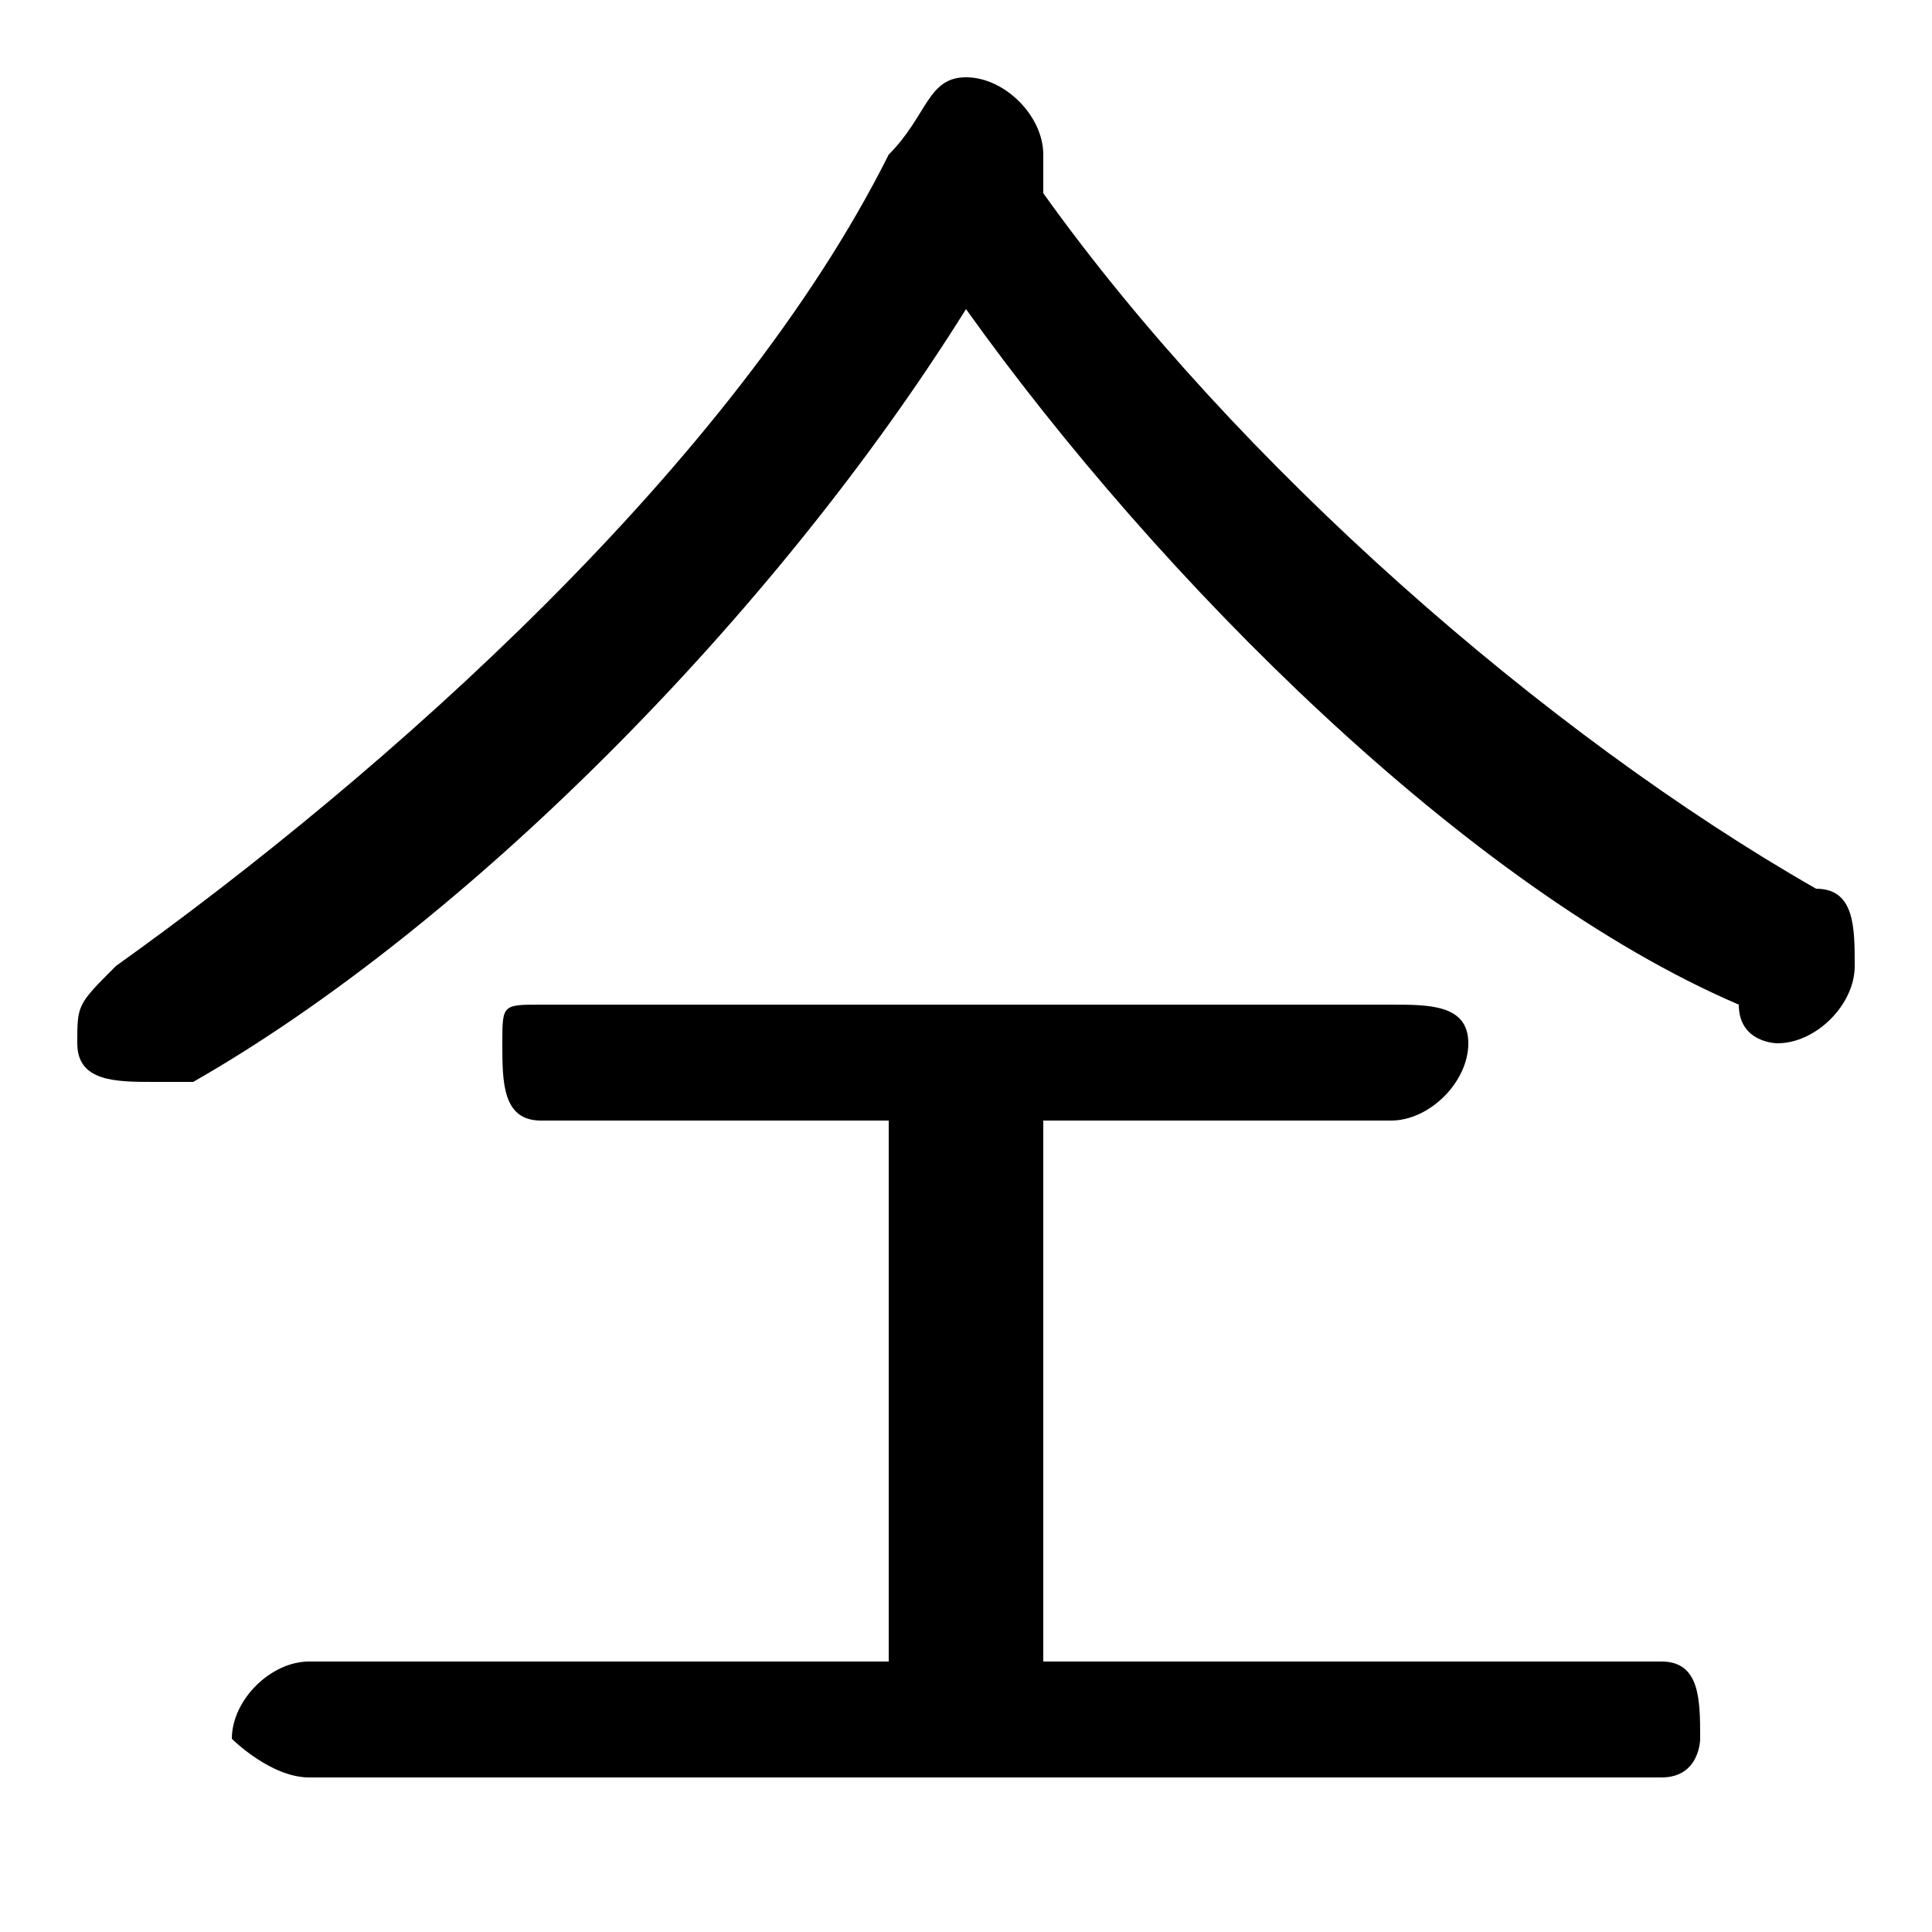<svg xmlns="http://www.w3.org/2000/svg" viewBox="0 -44.0 50.0 50.0">
    <rect x="0" y="-44.0" width="50.0" height="50.0" fill="#808080" stroke="none"/>
    <g transform="scale(1, -1)">
        <!-- ボディの枠 -->
        <rect x="0" y="-6.0" width="50.0" height="50.0"
            stroke="white" fill="white"/>
        <!-- グリフ座標系の原点 -->
        <circle cx="0" cy="0" r="5" fill="white"/>
        <!-- グリフのアウトライン -->
        <g style="fill:black;stroke:#000000;stroke-width:0;stroke-linecap:round;stroke-linejoin:round;">
        <path d="M 23.0 15.0 L 23.0 1.0 L 8.0 1.0 C 7.0 1.0 6.0 0.0 6.0 -1.0 C 6.0 -1.0 7.0 -2.0 8.0 -2.0 L 43.0 -2.0 C 44.0 -2.0 44.0 -1.0 44.0 -1.0 C 44.0 0.0 44.0 1.0 43.0 1.0 L 27.0 1.0 L 27.0 15.0 L 36.0 15.0 C 37.0 15.0 38.0 16.0 38.0 17.0 C 38.0 18.0 37.0 18.0 36.0 18.0 L 14.0 18.0 C 13.0 18.0 13.0 18.0 13.0 17.0 C 13.0 16.0 13.0 15.0 14.0 15.0 Z M 27.0 39.0 C 27.0 39.0 27.0 39.0 27.0 40.0 C 27.0 41.0 26.0 42.0 25.0 42.0 C 24.0 42.0 24.0 41.0 23.0 40.0 C 19.0 32.0 10.0 24.0 3.0 19.0 C 2.0 18.0 2.0 18.0 2.0 17.0 C 2.0 16.0 3.0 16.0 4.0 16.0 C 4.0 16.0 4.0 16.0 5.0 16.0 C 12.0 20.0 20.0 28.0 25.0 36.0 C 30.0 29.0 38.0 21.0 45.0 18.0 C 45.0 17.0 46.0 17.0 46.0 17.0 C 47.0 17.0 48.0 18.0 48.0 19.0 C 48.0 20.0 48.0 21.0 47.0 21.0 C 40.0 25.0 32.0 32.0 27.0 39.0 Z"/>
    </g>
    </g>
</svg>
